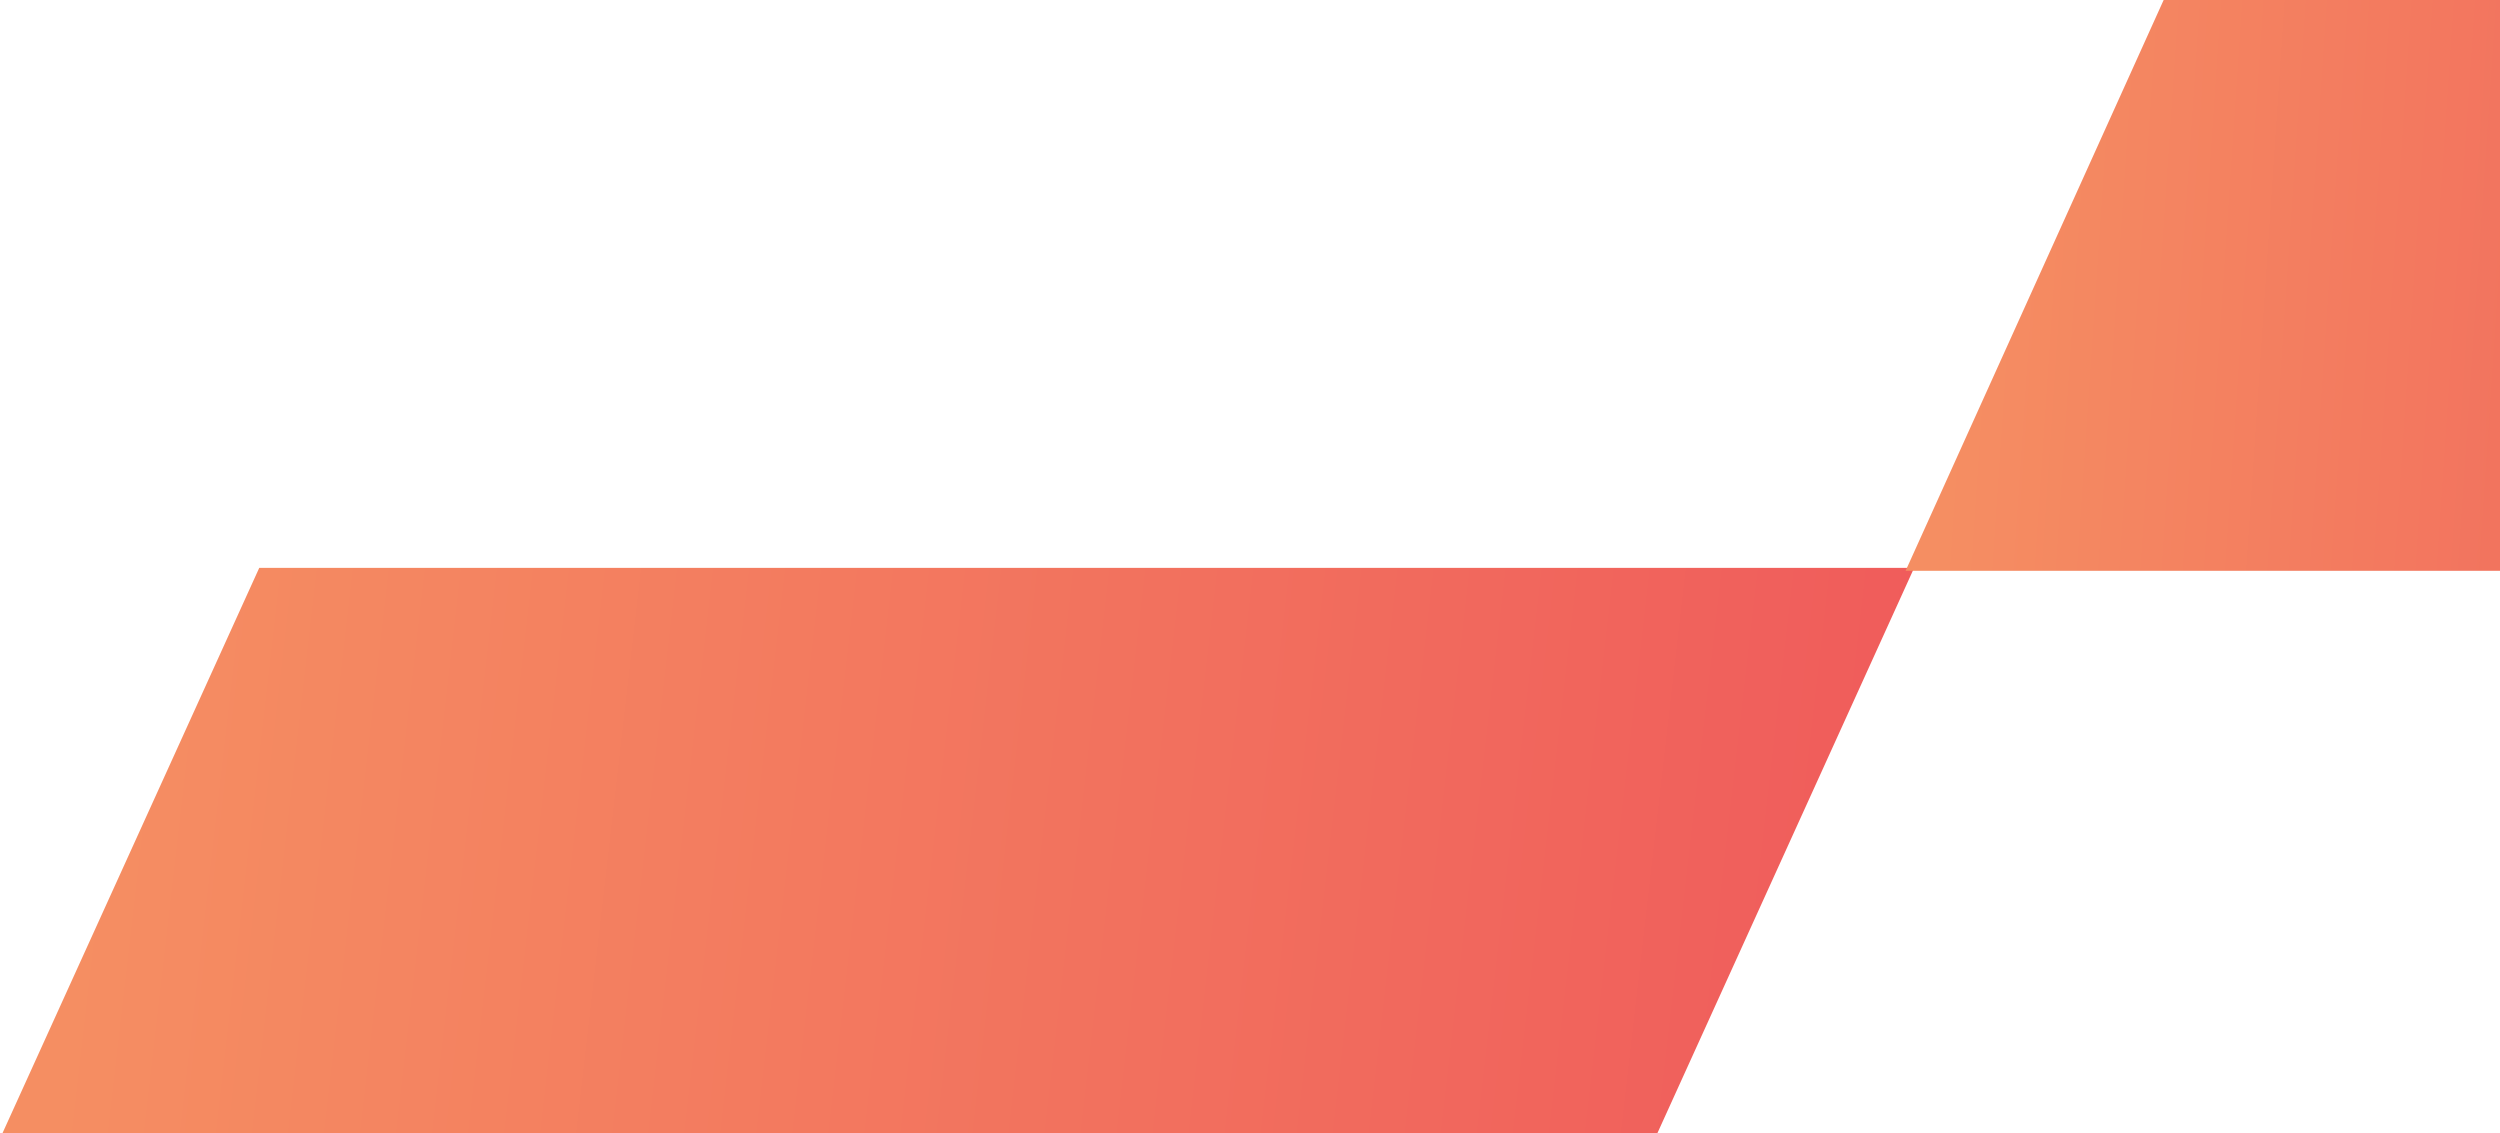 <svg width="139" height="63" viewBox="0 0 139 63" fill="none" xmlns="http://www.w3.org/2000/svg">
<path d="M0 63.308L14.415 31.572H106.427L92.013 63.308H0Z" fill="url(#paint0_linear_2543_6505)"/>
<path d="M105.952 31.736L120.299 0H188.757L174.343 31.736H105.952Z" fill="url(#paint1_linear_2543_6505)"/>
<defs>
<linearGradient id="paint0_linear_2543_6505" x1="2.962" y1="63.207" x2="117.626" y2="76.383" gradientUnits="userSpaceOnUse">
<stop stop-color="#F58E62"/>
<stop offset="1" stop-color="#EF545A"/>
</linearGradient>
<linearGradient id="paint1_linear_2543_6505" x1="107.833" y1="31.636" x2="175.752" y2="36.219" gradientUnits="userSpaceOnUse">
<stop stop-color="#F58E62"/>
<stop offset="1" stop-color="#EF545A"/>
</linearGradient>
</defs>
</svg>
